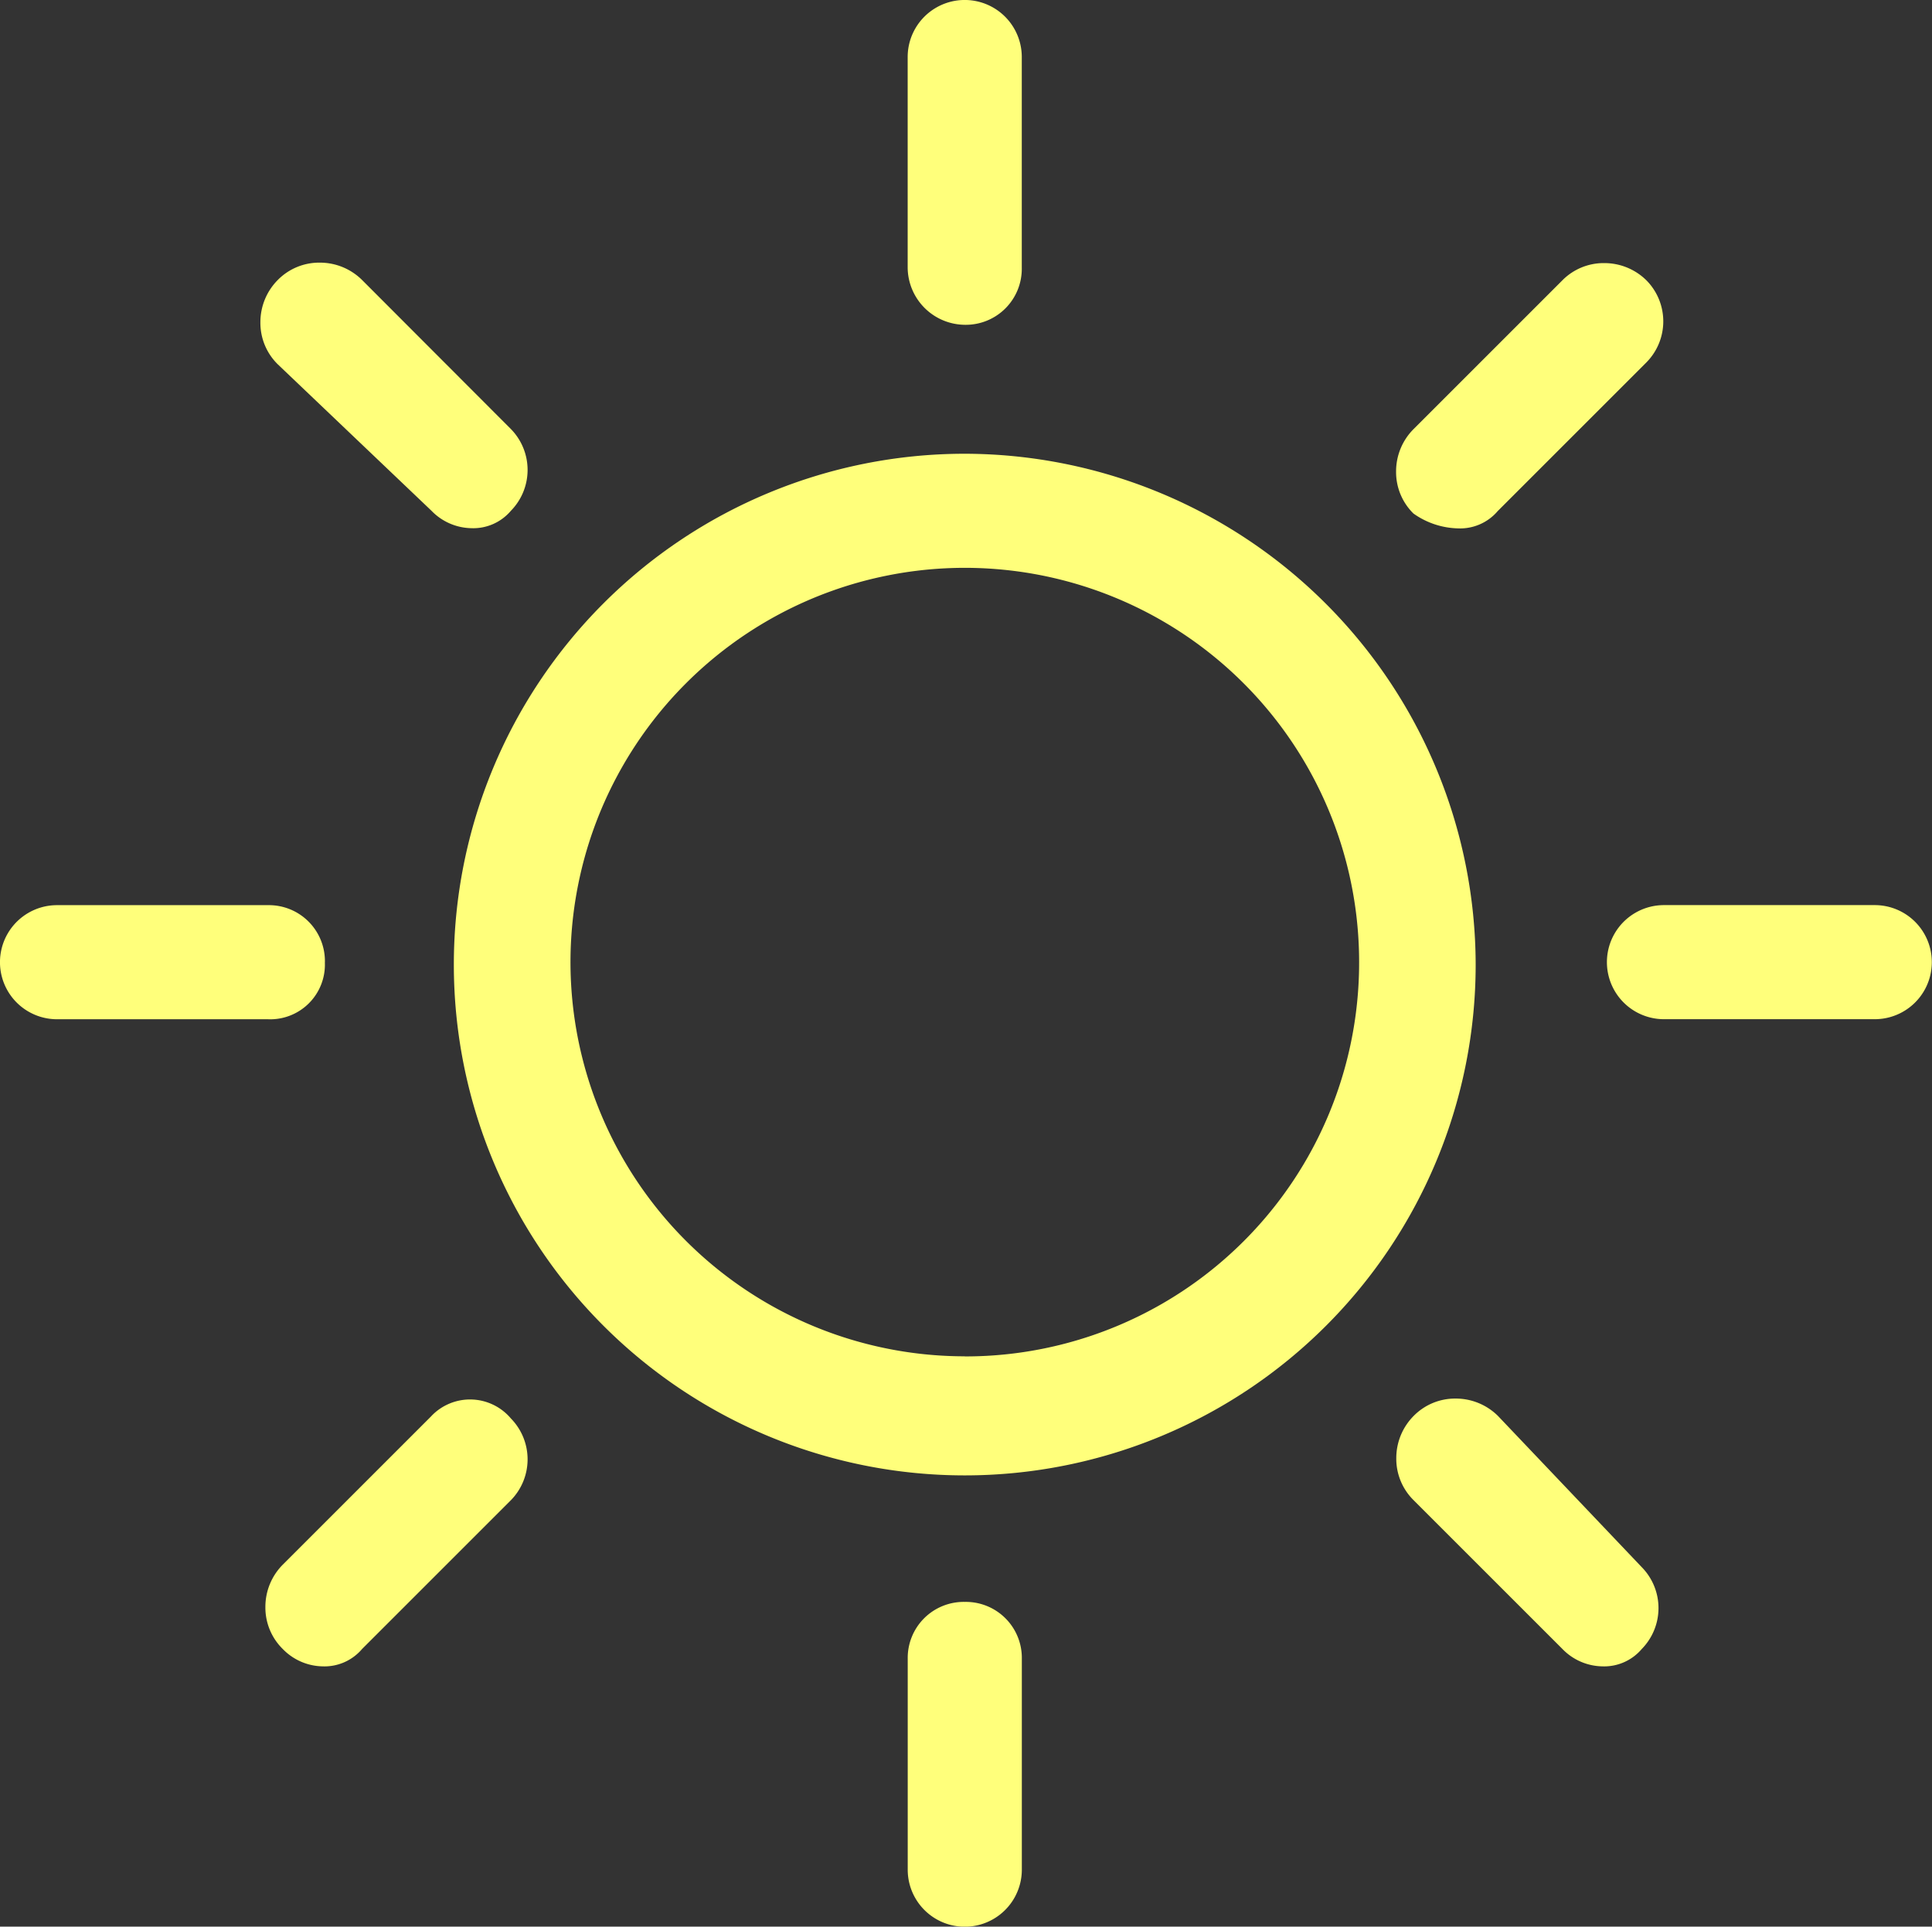<svg xmlns="http://www.w3.org/2000/svg" width="37.943" height="37.845" viewBox="0 0 37.943 37.845">
  <rect x="0" y="0" width="37.943" height="37.845" fill="#333333" stroke="none"/>
  <defs>
    <style>
      .cls-1 {
        fill: #ffff7b;
      }
    </style>
  </defs>
  <path id="icon_画板_1_副本_8" data-name="icon_画板 1 副本 8" class="cls-1" d="M30.547,19.313A10.034,10.034,0,1,0,40.581,29.347,10.051,10.051,0,0,0,30.547,19.313Zm0,17.729A7.744,7.744,0,1,1,38.292,29.3a7.733,7.733,0,0,1-7.744,7.744Zm0-20.262a1.1,1.1,0,0,0,1.12-1.12V11.52a1.12,1.12,0,1,0-2.241,0v4.14a1.133,1.133,0,0,0,1.12,1.12ZM20.075,20.434a1.115,1.115,0,0,0,.779.341.969.969,0,0,0,.779-.341,1.147,1.147,0,0,0,0-1.607L18.711,15.9a1.175,1.175,0,0,0-.828-.341,1.141,1.141,0,0,0-.828.341,1.175,1.175,0,0,0-.341.828,1.141,1.141,0,0,0,.341.828ZM17.981,29.3a1.1,1.1,0,0,0-1.12-1.12H12.72a1.12,1.12,0,1,0,0,2.241h4.14a1.074,1.074,0,0,0,1.12-1.12Zm2.094,8.913-2.922,2.922a1.175,1.175,0,0,0-.341.828,1.141,1.141,0,0,0,.341.828,1.115,1.115,0,0,0,.779.341.969.969,0,0,0,.779-.341l2.922-2.922a1.147,1.147,0,0,0,0-1.607,1.049,1.049,0,0,0-1.559-.049Zm10.472,3.653a1.1,1.1,0,0,0-1.12,1.12v4.14a1.12,1.12,0,1,0,2.241,0v-4.14a1.1,1.1,0,0,0-1.12-1.12Zm10.472-3.653a1.175,1.175,0,0,0-.828-.341,1.141,1.141,0,0,0-.828.341,1.175,1.175,0,0,0-.341.828,1.141,1.141,0,0,0,.341.828l2.922,2.922a1.115,1.115,0,0,0,.779.341.969.969,0,0,0,.779-.341,1.147,1.147,0,0,0,0-1.607Zm7.4-10.034h-4.14a1.12,1.12,0,1,0,0,2.241h4.14a1.12,1.12,0,0,0,0-2.241Zm-8.183-7.4a.969.969,0,0,0,.779-.341l2.922-2.922a1.147,1.147,0,0,0,0-1.607,1.175,1.175,0,0,0-.828-.341,1.141,1.141,0,0,0-.828.341l-2.922,2.922a1.175,1.175,0,0,0-.341.828,1.141,1.141,0,0,0,.341.828,1.571,1.571,0,0,0,.877.292Zm0,0" transform="translate(-11.6 -10.4)"/>
</svg>
